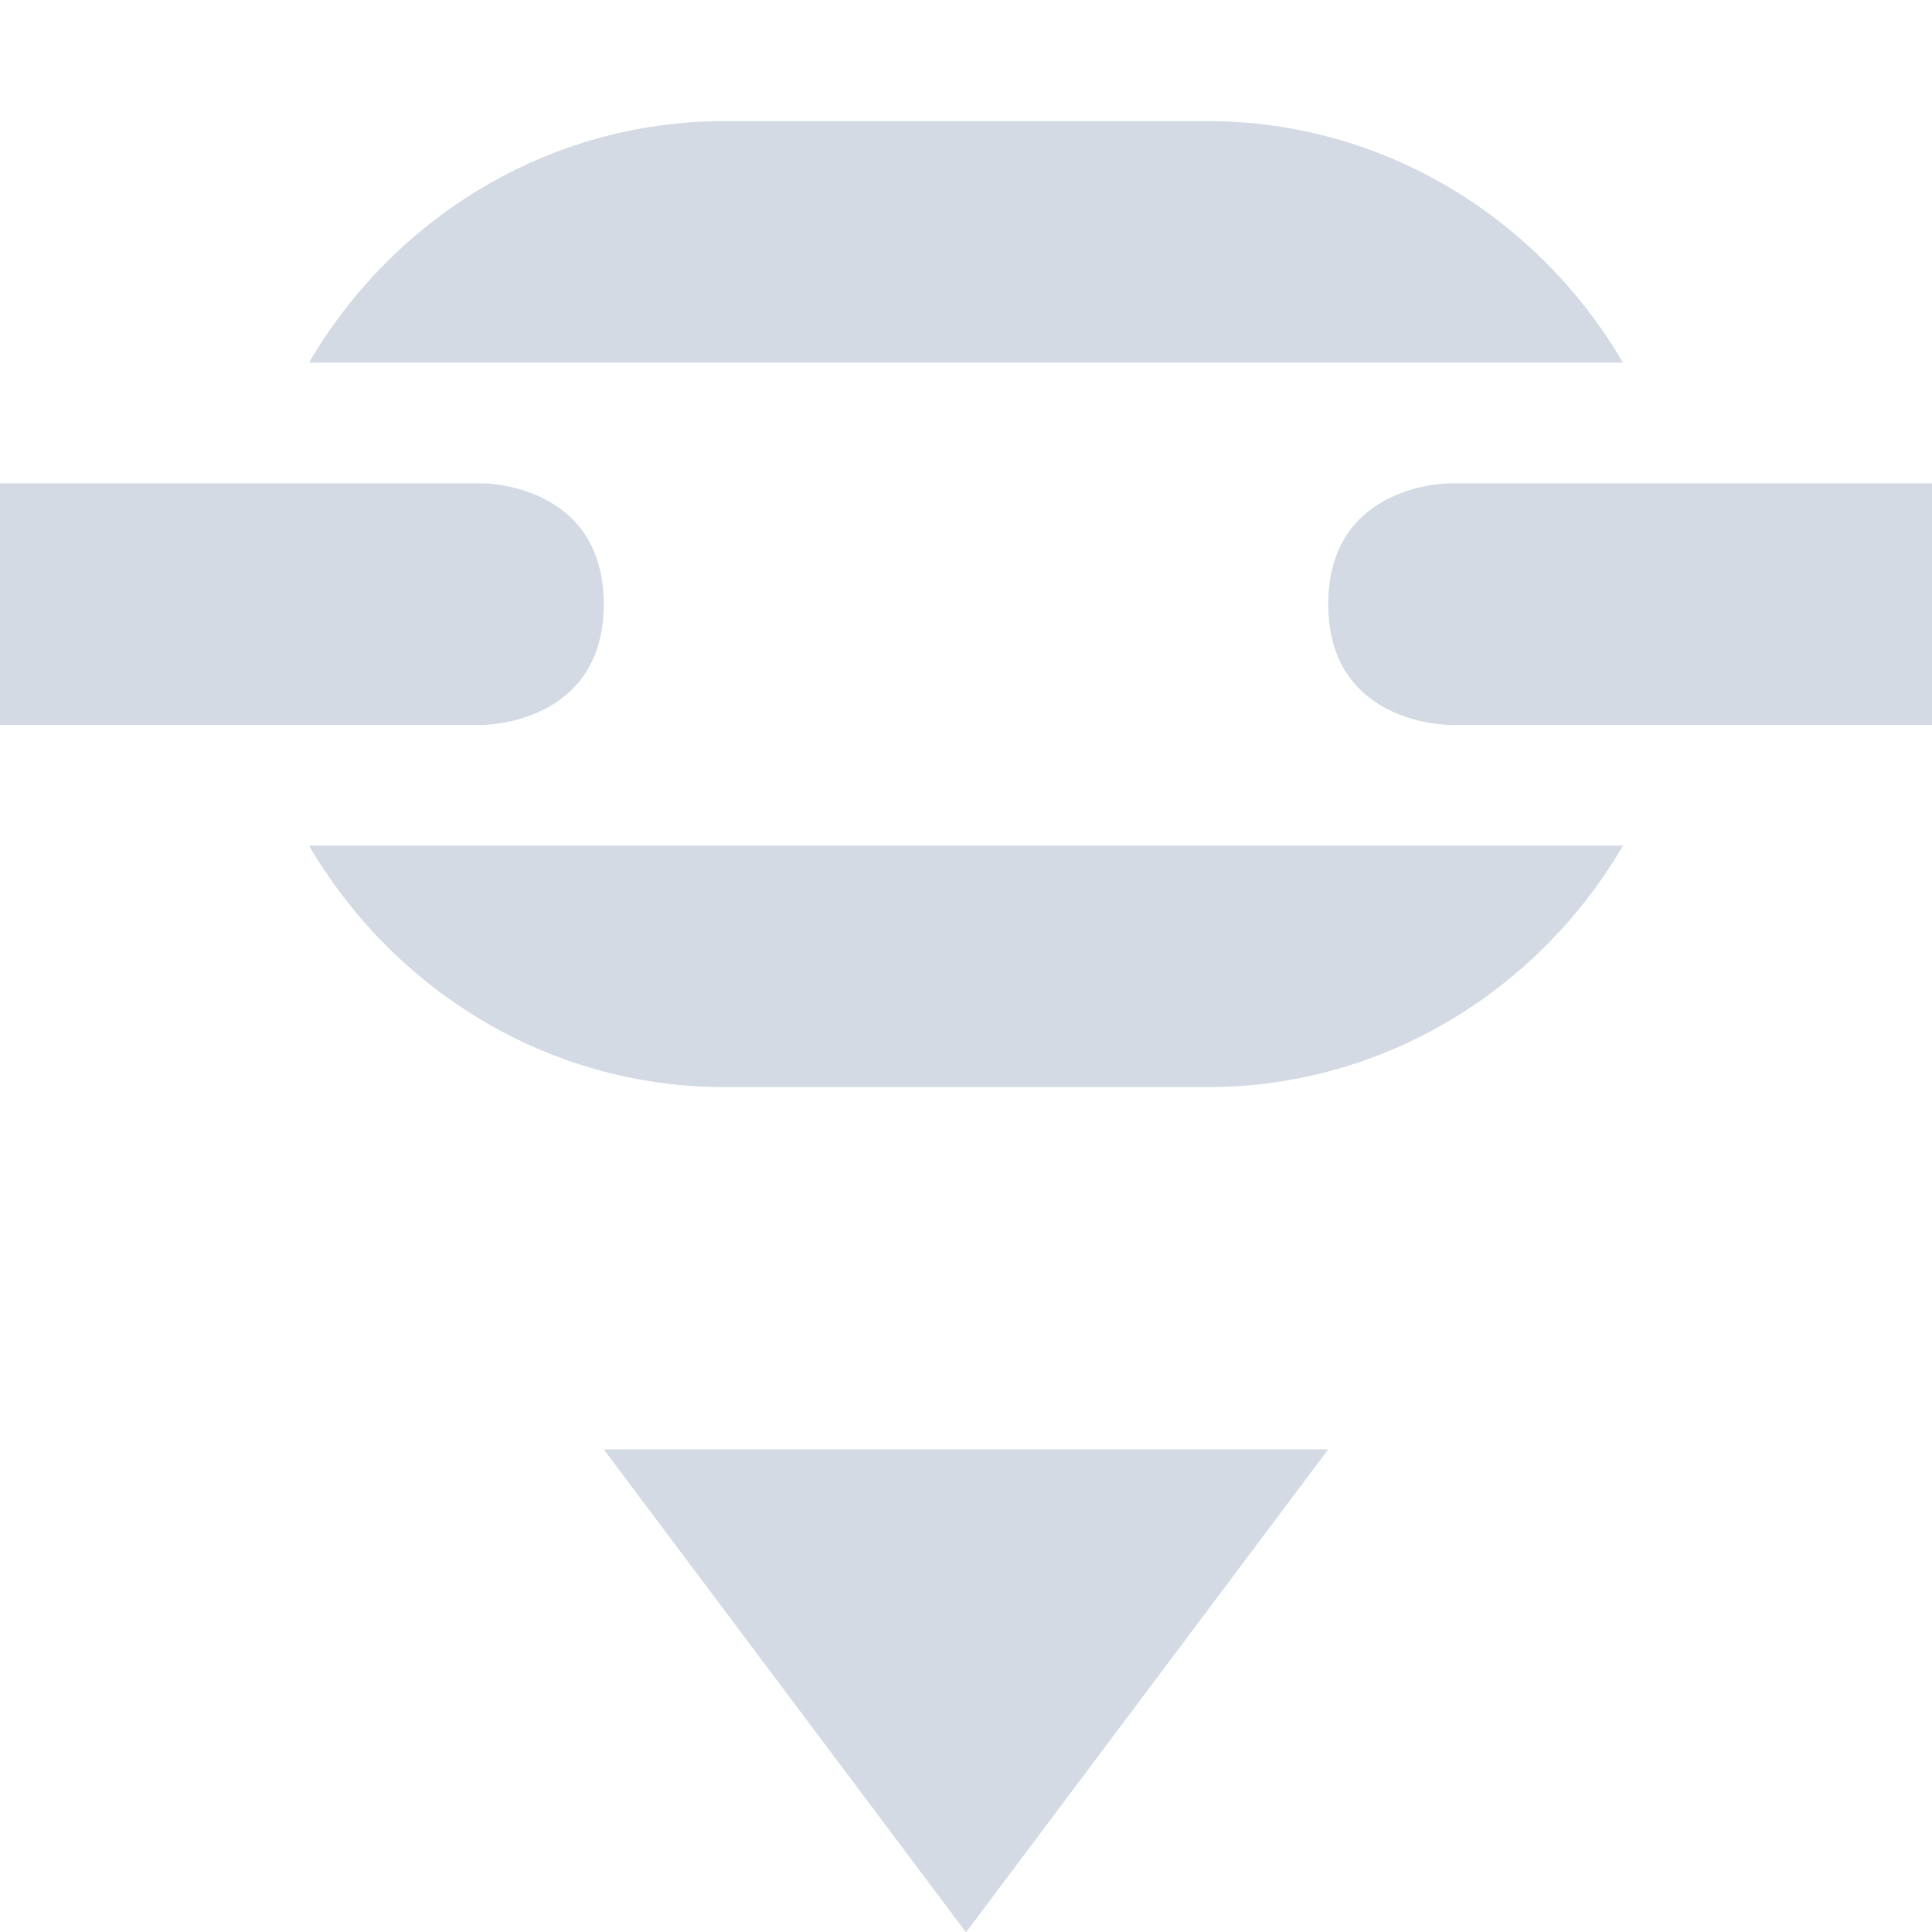 <?xml version='1.0' encoding='UTF-8' standalone='no'?>
<svg height="16.003" style="enable-background:new" version="1.1" width="16" xmlns="http://www.w3.org/2000/svg">
 <title>
  Paper Symbolic Icon Theme
 </title>
 <g style="display:inline" transform="translate(-265,-100.997)">
  <path d="m 270,113 3,4 3,-4 z" style="display:inline;fill:#d3dae3;fill-opacity:1;stroke:none;enable-background:new"/>
  <path d="m 265,105 0,2 4,0 c 0,0 1,0 1,-1 0,-1 -1,-1 -1,-1 z m 12,0 c 0,0 -1,0 -1,1 0,1 1,1 1,1 l 4,0 0,-2 z" style="opacity:1;fill:#d3dae3;fill-opacity:1;stroke:none;stroke-width:2;stroke-linecap:round;stroke-linejoin:round;stroke-miterlimit:4;stroke-dasharray:none;stroke-opacity:1"/>
  <path d="m 271,102 c -1.468,0 -2.746,0.811 -3.441,2 l 3.441,0 1,0 2,0 1,0 3.441,0 c -0.696,-1.189 -1.973,-2 -3.441,-2 l -4,0 z m -3.441,6 c 0.696,1.189 1.973,2 3.441,2 l 4,0 c 1.468,0 2.746,-0.811 3.441,-2 l -3.441,0 -1,0 -2,0 -1,0 -3.441,0 z" style="color:#000000;font-style:normal;font-variant:normal;font-weight:normal;font-stretch:normal;font-size:medium;line-height:normal;font-family:sans-serif;text-indent:0;text-align:start;text-decoration:none;text-decoration-line:none;text-decoration-style:solid;text-decoration-color:#000000;letter-spacing:normal;word-spacing:normal;text-transform:none;direction:ltr;block-progression:tb;writing-mode:lr-tb;baseline-shift:baseline;text-anchor:start;white-space:normal;clip-rule:nonzero;display:inline;overflow:visible;visibility:visible;opacity:1;isolation:auto;mix-blend-mode:normal;color-interpolation:sRGB;color-interpolation-filters:linearRGB;solid-color:#000000;solid-opacity:1;fill:#d3dae3;fill-opacity:1;fill-rule:nonzero;stroke:none;stroke-width:2;stroke-linecap:round;stroke-linejoin:round;stroke-miterlimit:4;stroke-dasharray:none;stroke-dashoffset:0;stroke-opacity:1;color-rendering:auto;image-rendering:auto;shape-rendering:auto;text-rendering:auto;enable-background:accumulate"/>
 </g>
</svg>
